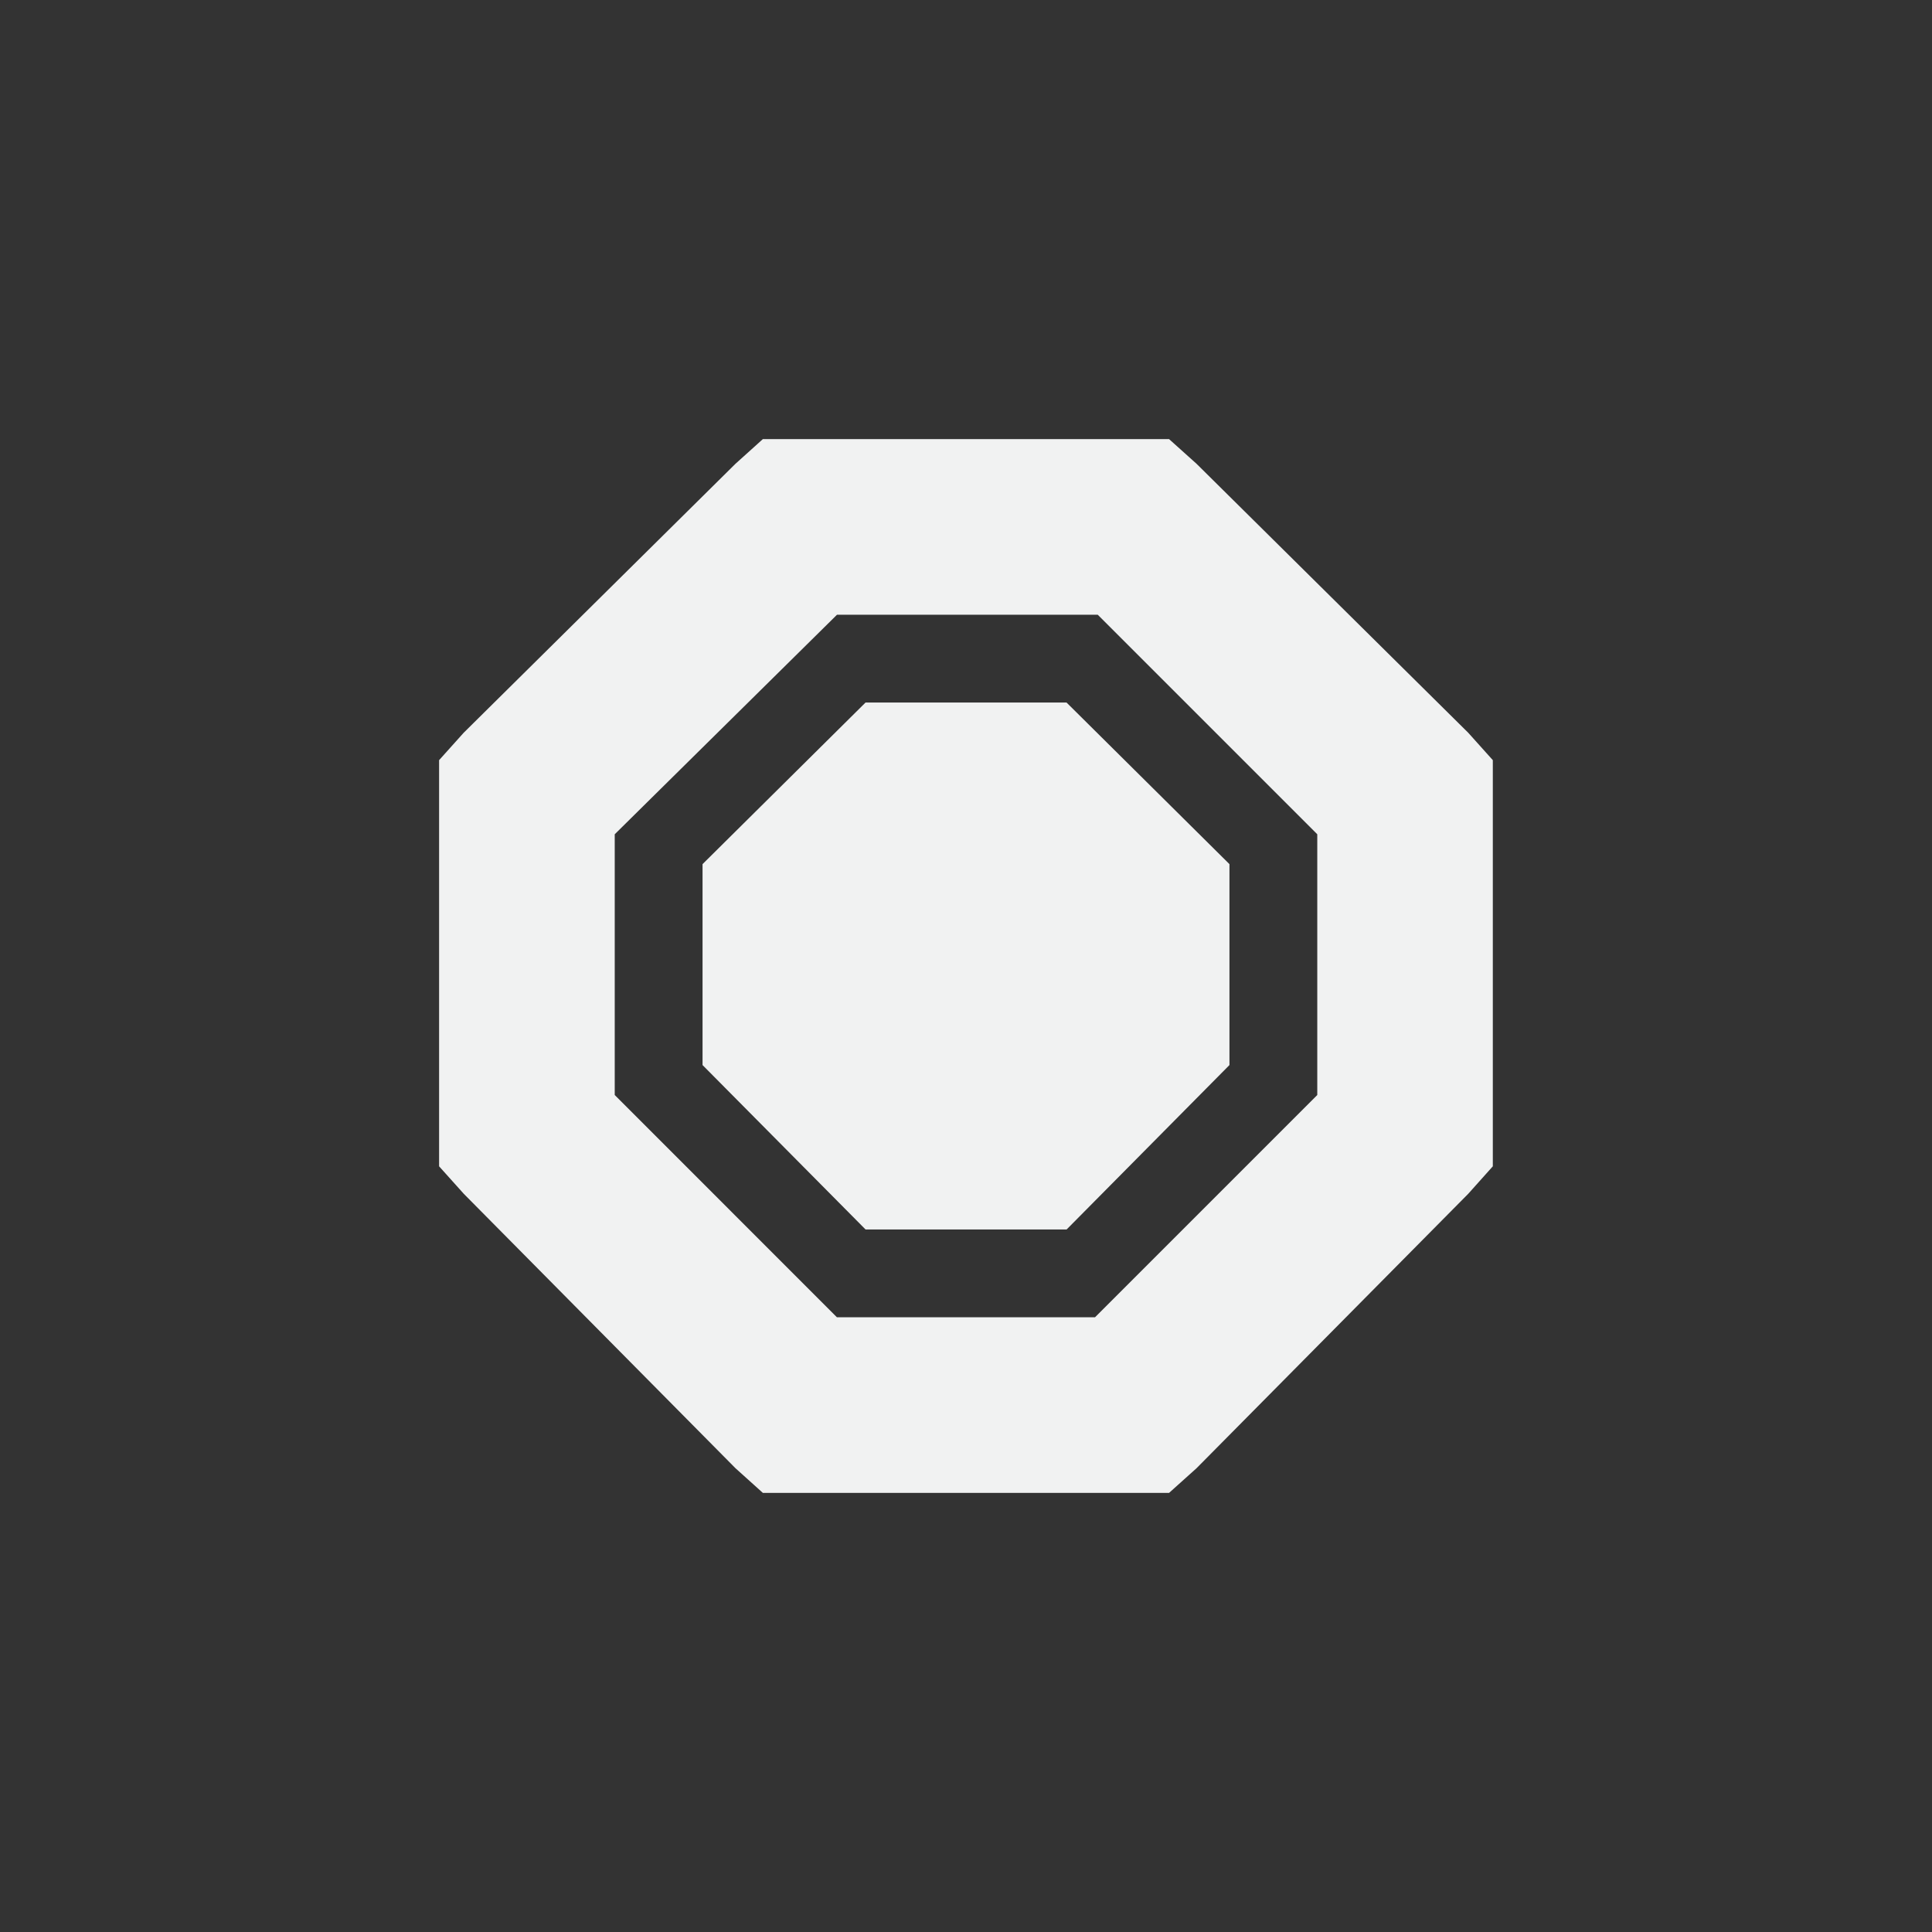 <?xml version="1.0" encoding="UTF-8" standalone="no"?>
<svg xmlns="http://www.w3.org/2000/svg" version="1.1" viewBox="-3 -3 22 22">
 <rect x="-3" y="-3" width="22" height="22" fill="#333333" stroke="none"/>
 <path style="color:#f1f2f2;text-decoration-line:none;text-transform:none;text-indent:0" d="m5.687 2-0.312 0.281-3.095 3.063-0.28 0.312v4.625l0.281 0.313 3.094 3.125 0.312 0.281h4.625l0.313-0.281 3.094-3.125 0.28-0.313v-4.625l-0.28-0.312-3.094-3.063-0.313-0.281h-4.218zm0.844 2h2.969l2.5 2.5v2.969l-2.531 2.531h-2.939l-2.53-2.531v-2.969z" overflow="visible" font-weight="400" fill="#f1f2f2"/>
 <path style="color:#f1f2f2" d="m6.856 5-1.856 1.84v2.288l1.856 1.872h2.29l1.854-1.872v-2.288l-1.855-1.84z" overflow="visible" fill="#f1f2f2"/>
</svg>
